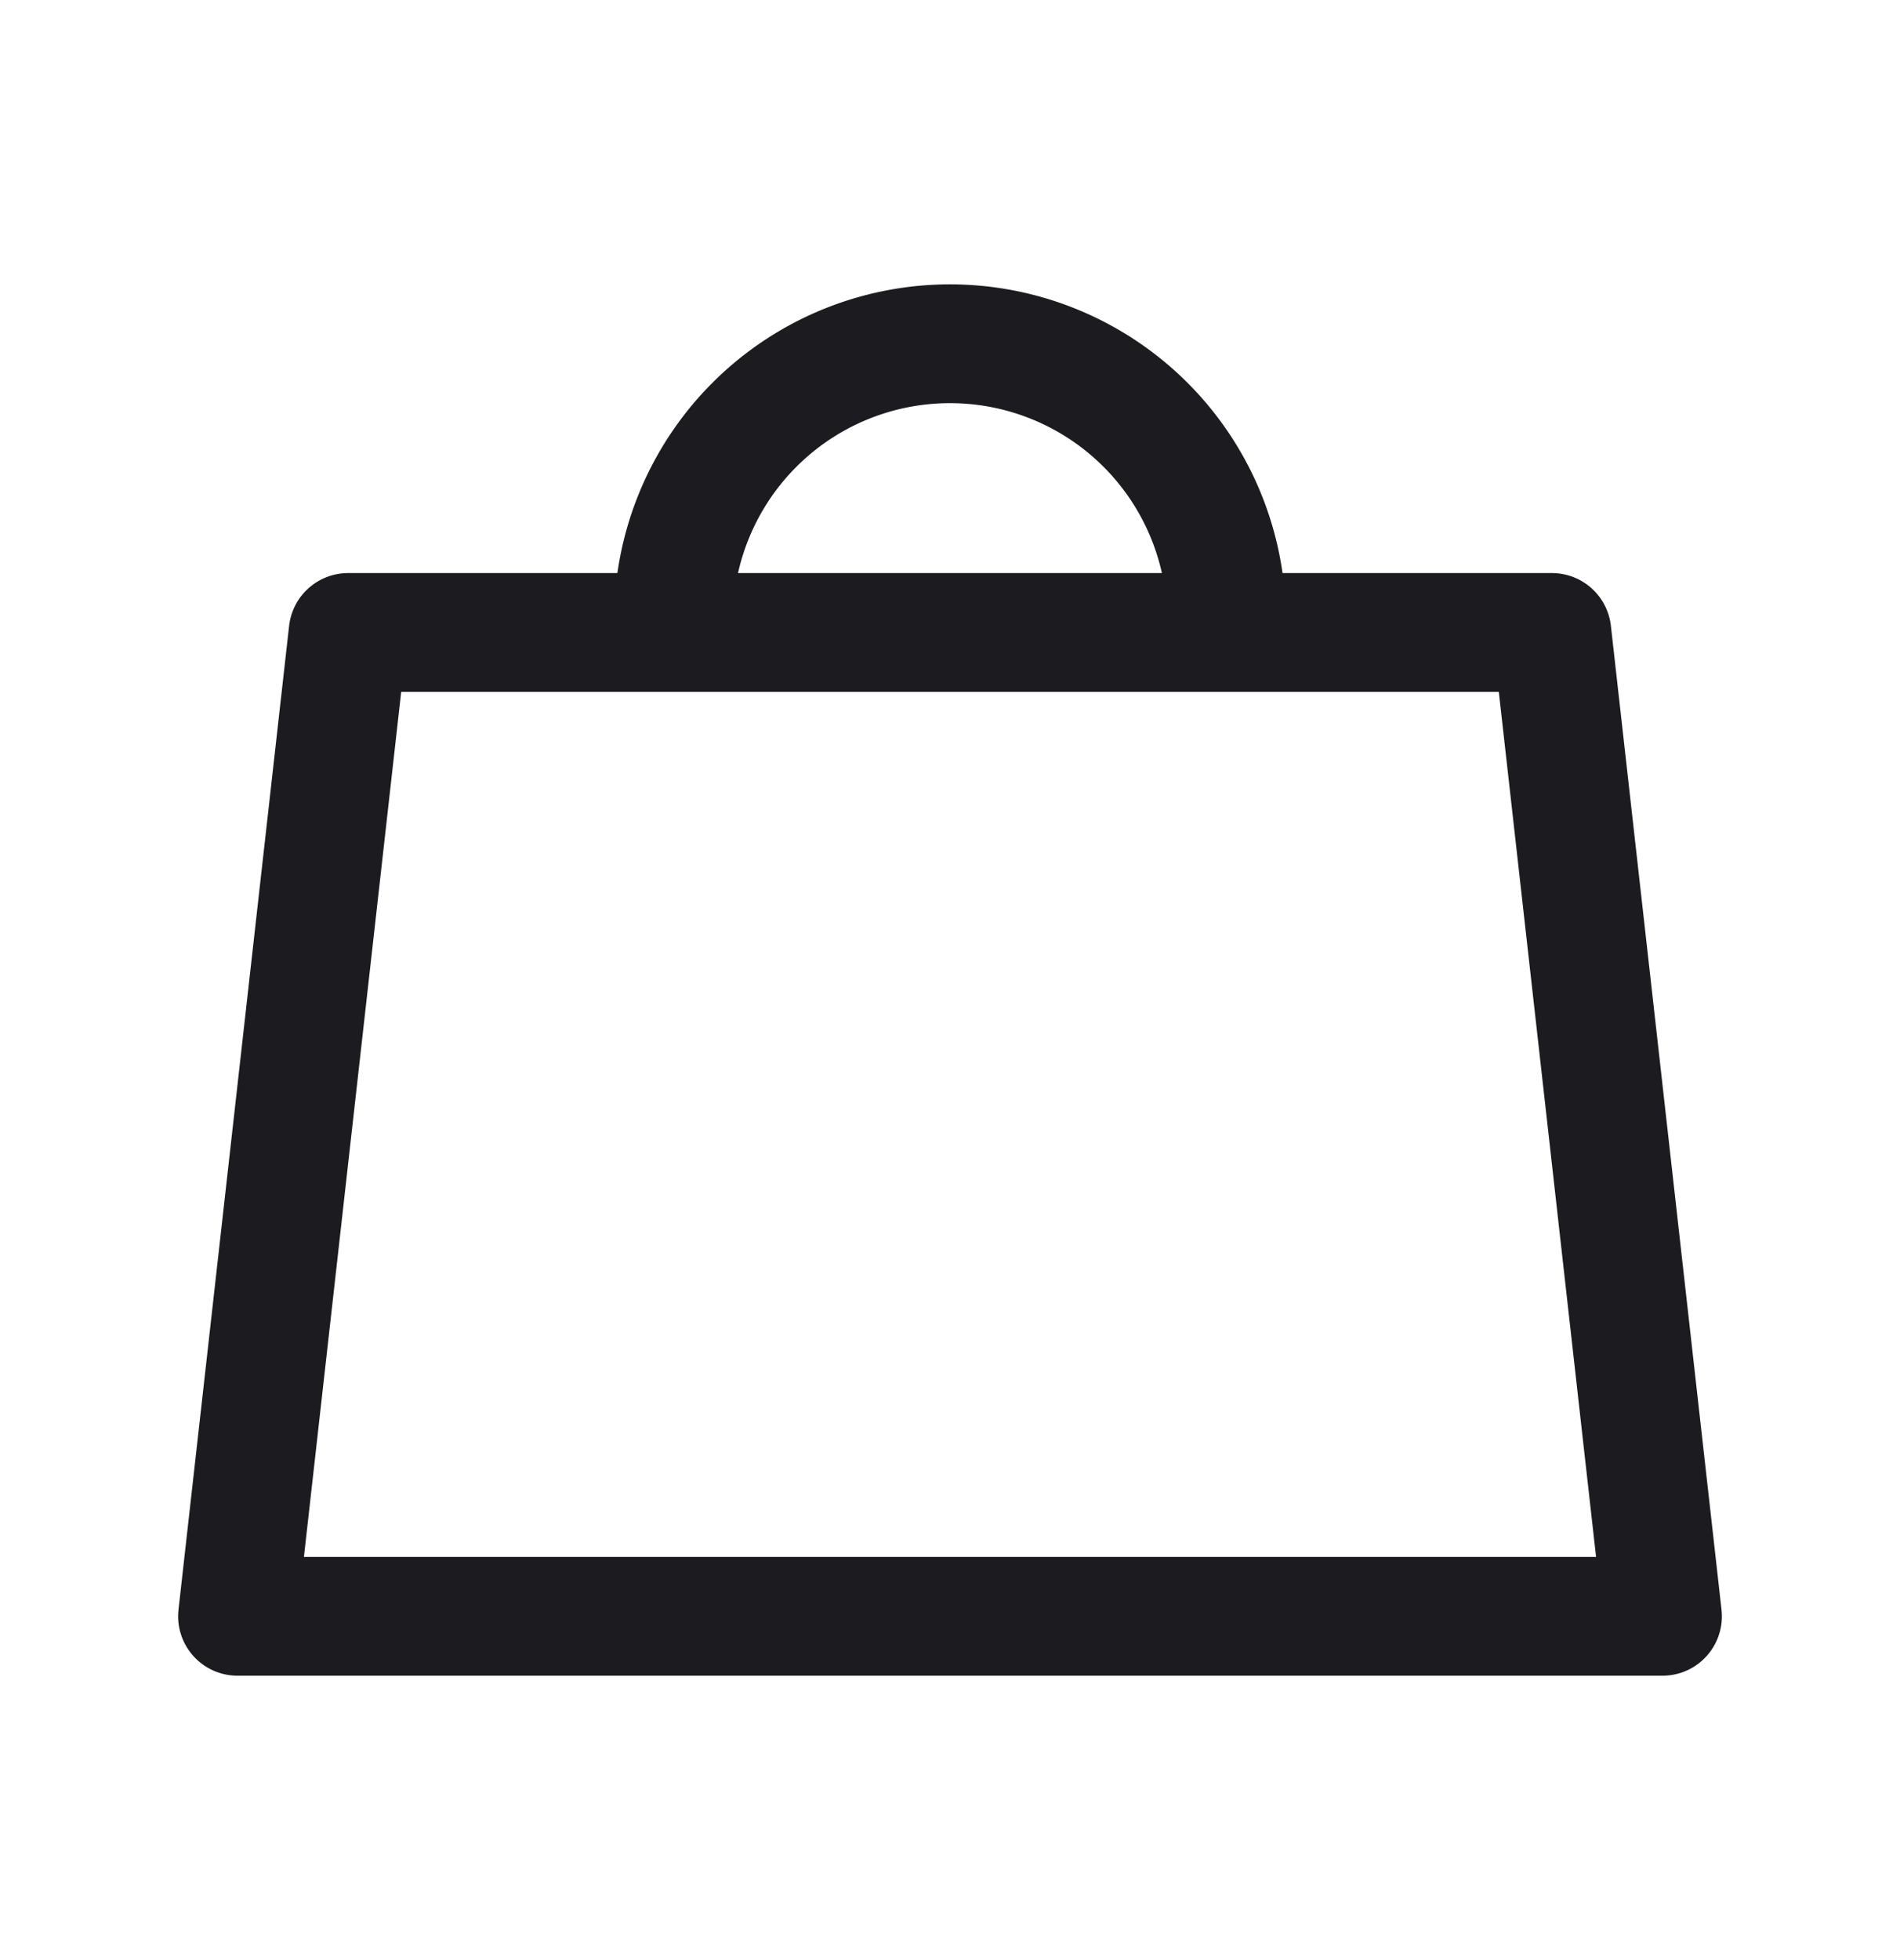 <svg xmlns="http://www.w3.org/2000/svg" width="32" height="33" fill="none"><path stroke="#1C1B1F" stroke-linecap="round" stroke-linejoin="round" stroke-width="2" d="M11.342 10.445a4.657 4.657 0 0 1 9.315 0"/><path stroke="#1C1B1F" stroke-linejoin="round" stroke-width="2" d="M5.863 10.648h20.274L28 27.212H4l1.863-16.564Z"/></svg>